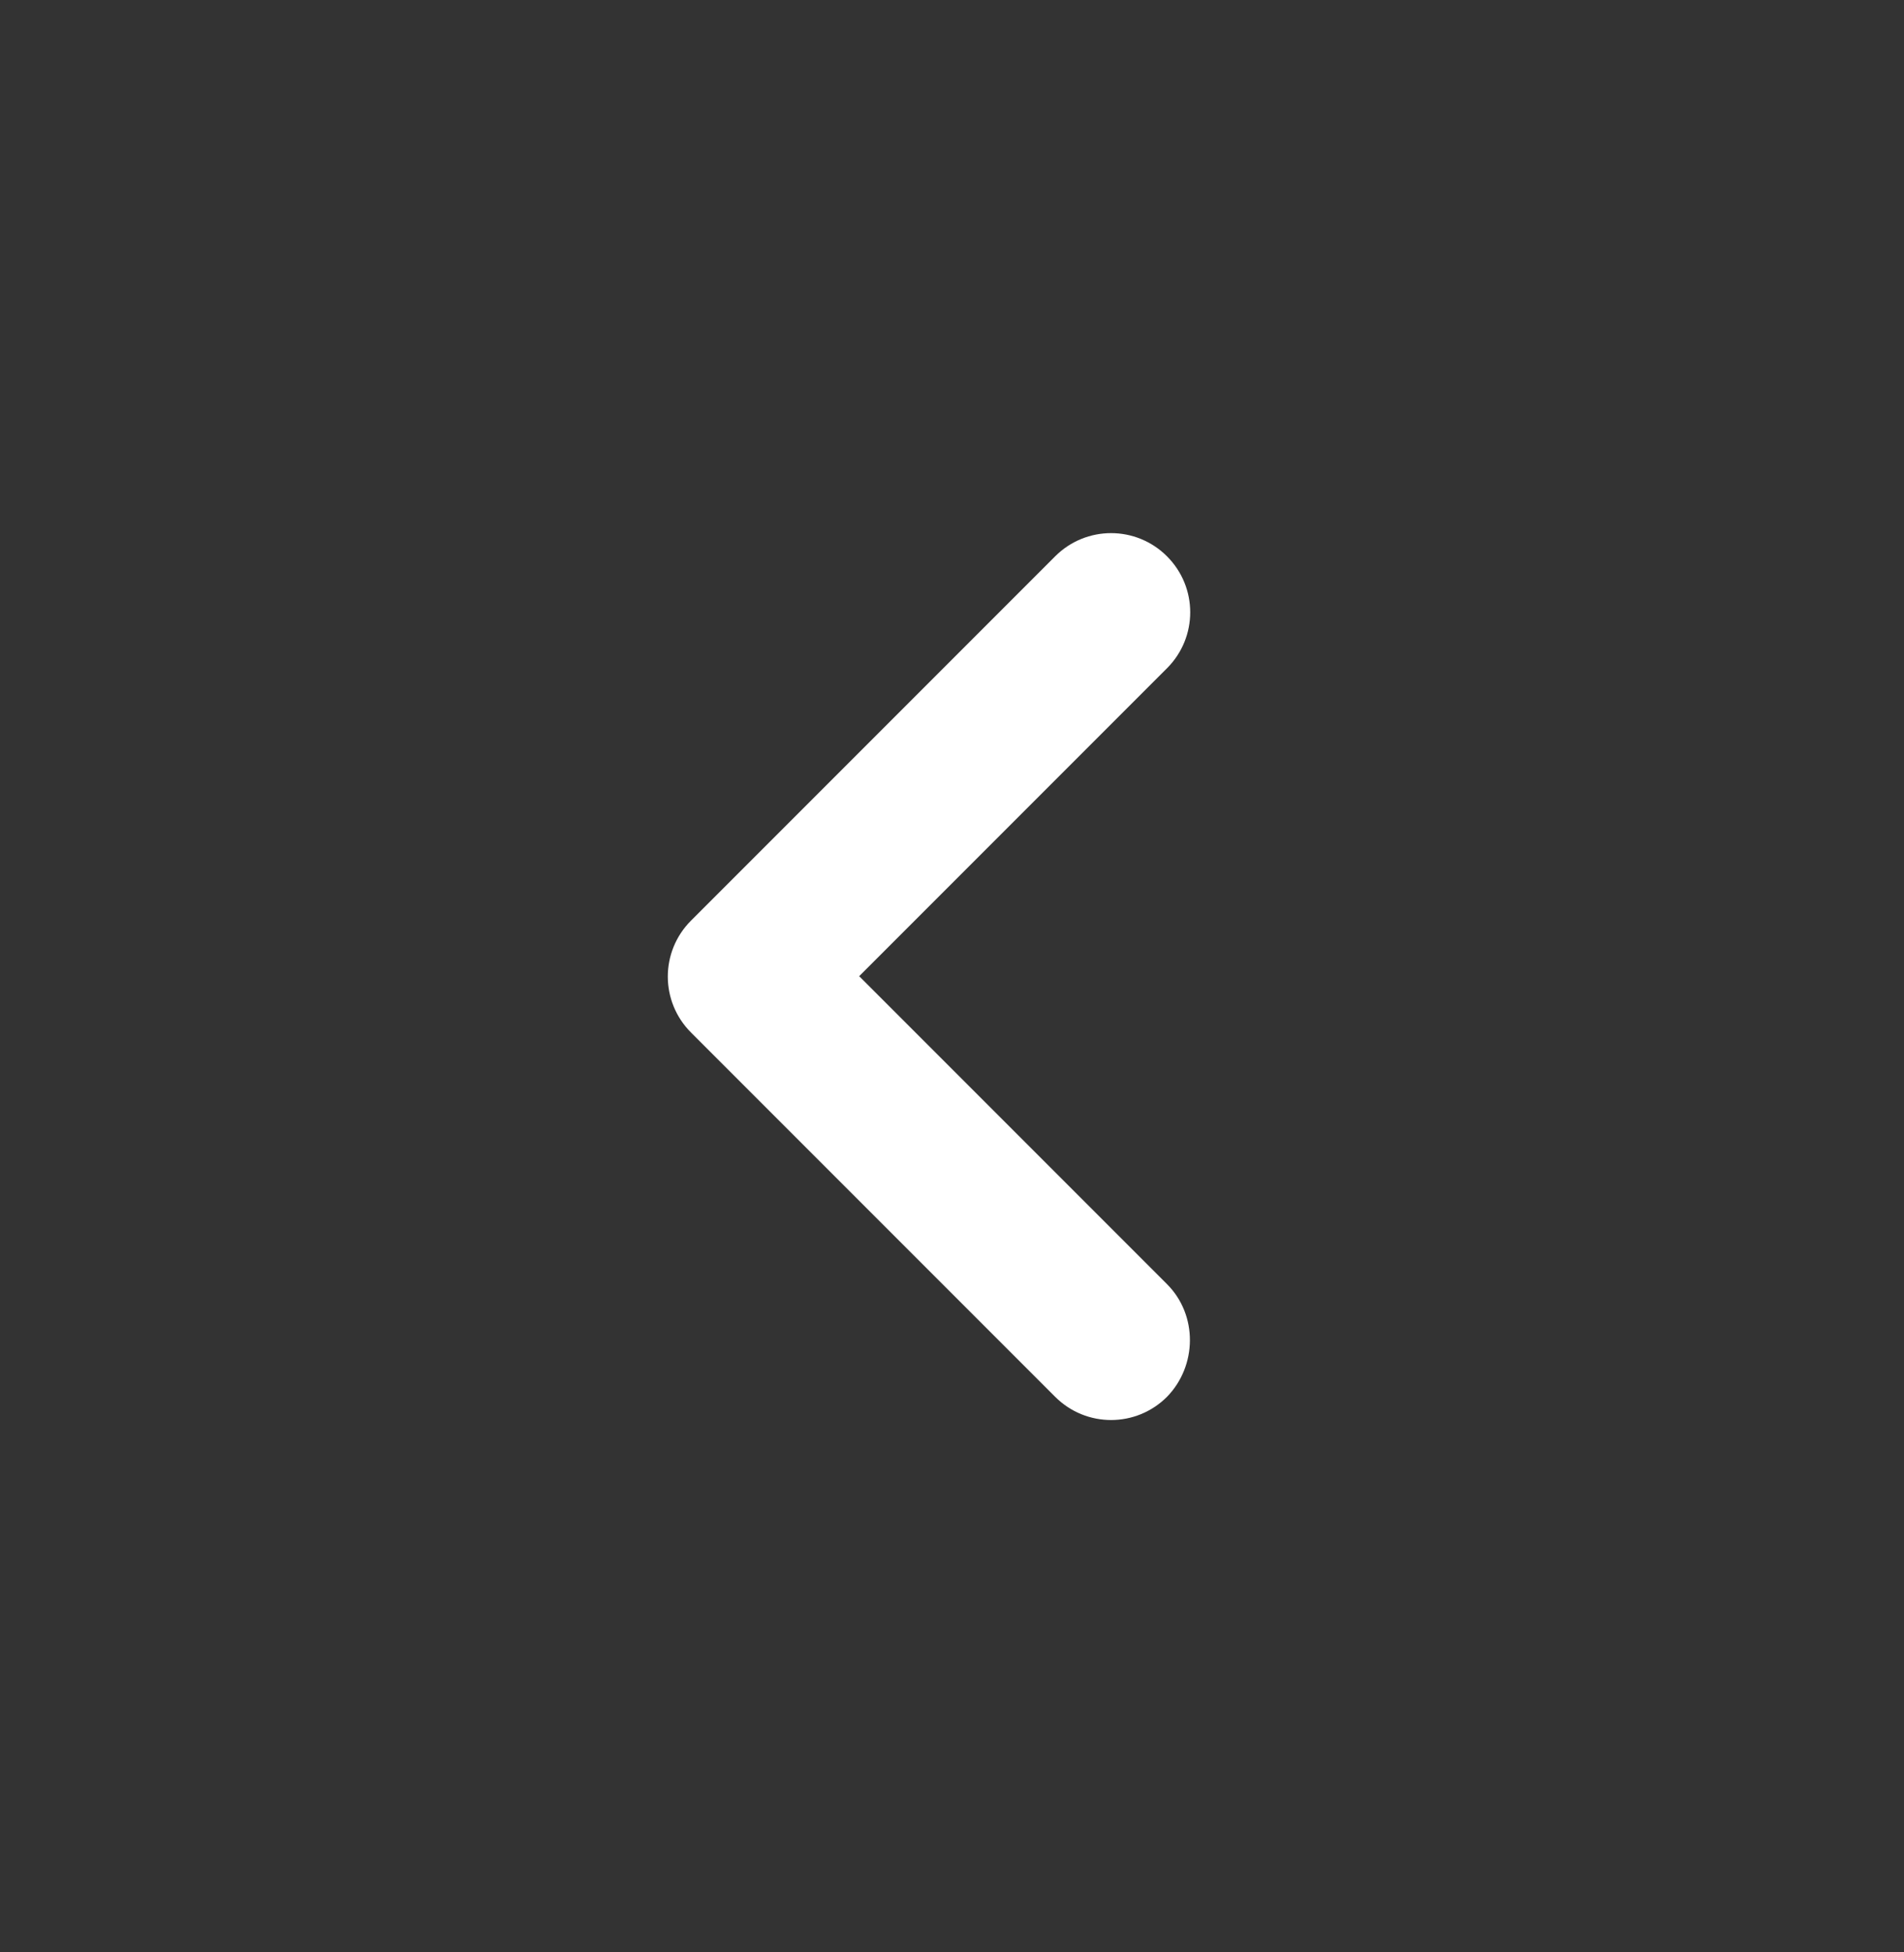 <svg width="40" height="41" viewBox="0 0 40 41" fill="none" xmlns="http://www.w3.org/2000/svg">
<rect x="0" y="0" width="40" height="41" fill="#333333" stroke="none"/>
<path d="M24.517 26.967L18.05 20.5L24.517 14.033C25.167 13.383 25.167 12.333 24.517 11.683C23.867 11.033 22.817 11.033 22.167 11.683L14.517 19.333C13.867 19.983 13.867 21.033 14.517 21.683L22.167 29.333C22.817 29.983 23.867 29.983 24.517 29.333C25.15 28.683 25.167 27.617 24.517 26.967Z" fill="white"/>
</svg>
